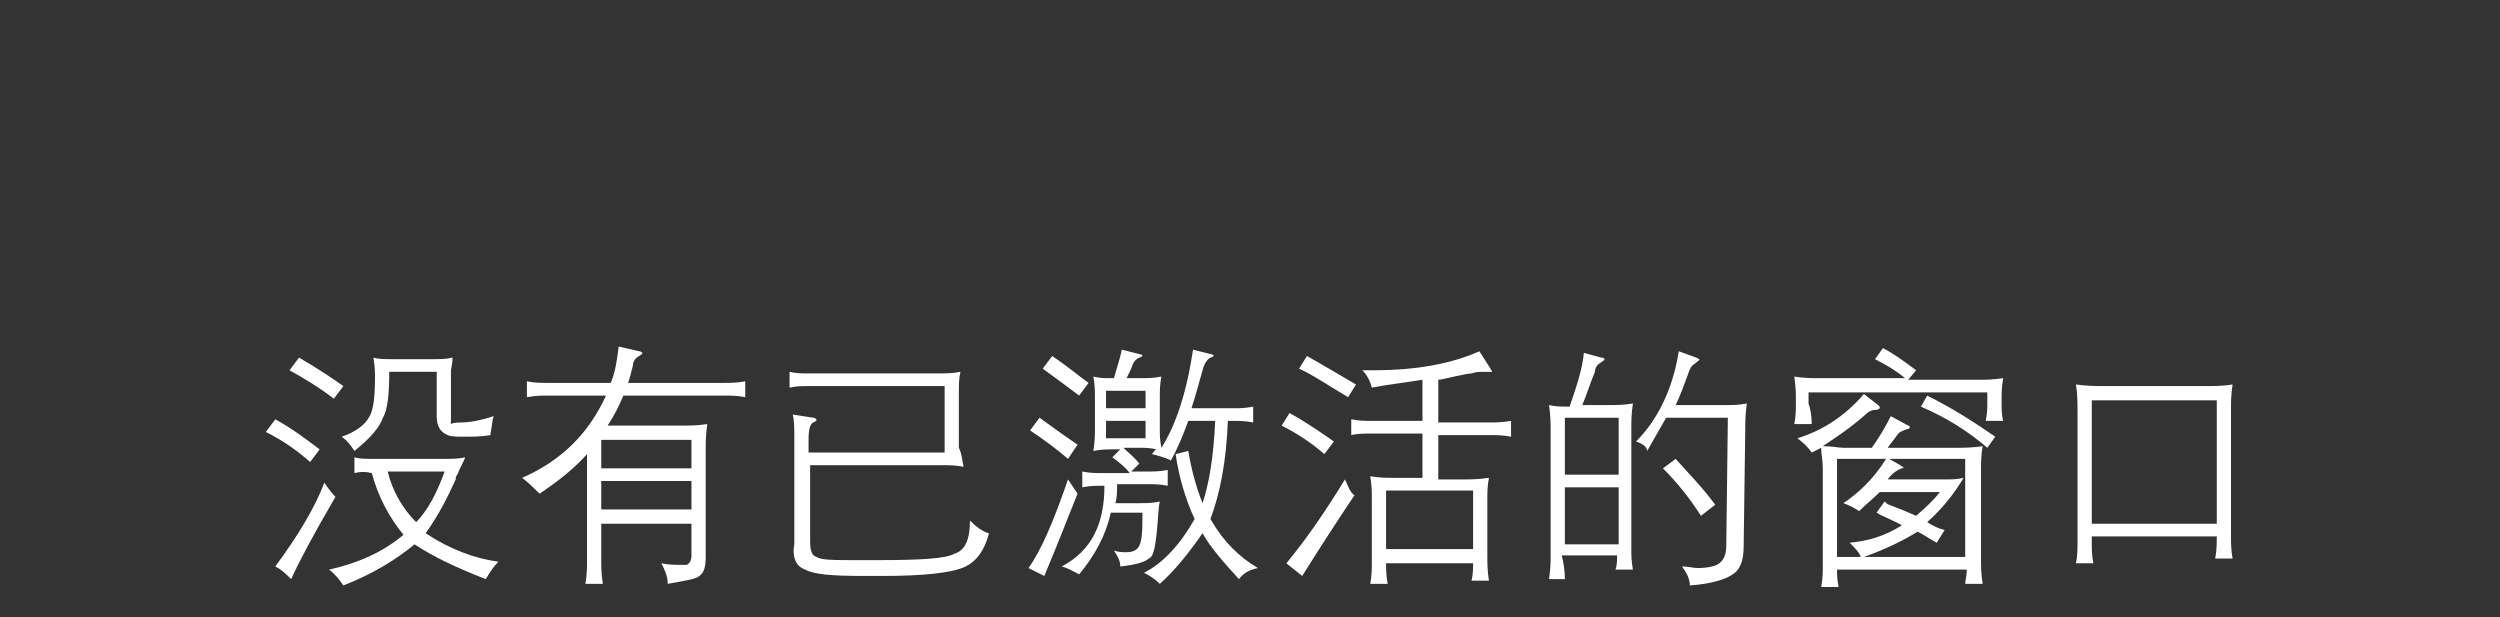 <?xml version="1.0" encoding="UTF-8"?>
<svg width="158px" height="39px" viewBox="0 0 158 39" version="1.1" xmlns="http://www.w3.org/2000/svg" xmlns:xlink="http://www.w3.org/1999/xlink">
	<rect x="0" y="0" width="158" height="39" fill="#333333" stroke="none"/>
	<g id="no_active_window" clip-path="url(#clip-no_active_window)">
		<path id="Windowcontrols" d="M16.8,17.3l0.6-0.8c1.1,0.6,2,1.3,2.8,1.9l-0.6,0.8C18.7,18.4,17.8,17.8,16.8,17.3z M17.4,25.8c1.4-1.9,2.5-3.7,3.1-5.3 c0.2,0.3,0.4,0.6,0.7,0.9c-1.4,2.4-2.3,4.1-2.8,5.2C18.1,26.3,17.8,26,17.4,25.8z M18.3,13.4l0.6-0.8c1.2,0.7,2.1,1.3,2.8,1.8 l-0.6,0.8C20.2,14.5,19.2,13.9,18.3,13.4z M22.4,19.9v-1c0.3,0.1,0.7,0.1,1.2,0.1h4.5c0.5,0,0.9,0,1.3-0.1 c-0.1,0.3-0.3,0.6-0.5,1.1c-0.1,0.1-0.1,0.2-0.1,0.3c-0.5,1.1-1.1,2.3-1.9,3.4c1.5,1,3.1,1.6,4.6,1.8c-0.3,0.3-0.5,0.6-0.8,1.1 c-1.8-0.7-3.3-1.4-4.5-2.2c-1.2,1-2.7,1.9-4.5,2.6c-0.2-0.3-0.5-0.7-0.9-1c1.8-0.4,3.4-1.1,4.7-2.2c-0.9-1.1-1.6-2.4-2-3.9 C23.1,19.8,22.8,19.8,22.4,19.9z M21.6,17.6c0.9-0.3,1.5-0.8,1.7-1.2c0.3-0.4,0.4-1.3,0.4-2.6c0-0.2,0-0.6-0.1-1.2 c0.3,0.1,0.7,0.1,1.2,0.1h2.6c0.4,0,0.8,0,1.2-0.1c0,0.1,0,0.3-0.1,0.8c0,0.2,0,0.3,0,0.4c0,1.5,0,2.3,0,2.3c0,0.1,0,0.1,0,0.2 c0,0.5,0,0.7-0.1,0.6c0-0.1,0.2-0.2,0.8-0.2c0.4,0,1.1-0.1,2-0.4c-0.1,0.3-0.1,0.6-0.2,1.1c0,0,0,0.1,0,0.1 c-0.6,0.1-1.2,0.1-1.6,0.1c-0.5,0-0.9,0-1.1-0.1c-0.5-0.2-0.7-0.6-0.7-1.2l0-2.8h-3c0,1.4-0.1,2.4-0.4,2.9 c-0.2,0.6-0.8,1.3-1.8,2.1C22.2,18.2,22,17.9,21.6,17.6z M26.3,23c0.7-0.7,1.3-1.8,1.8-3.2h-3.6C24.8,21,25.4,22.1,26.3,23z M33,20.2c2.5-1.1,4.2-2.8,5.3-5.2h-3.7c-0.3,0-0.7,0-1.3,0.1v-1c0.5,0.1,0.9,0.1,1.3,0.1h4c0.3-0.7,0.4-1.5,0.5-2.3 l1.3,0.3c0.1,0,0.2,0.1,0.2,0.1c0,0.1-0.1,0.1-0.2,0.2c-0.2,0.1-0.4,0.3-0.4,0.6c-0.1,0.4-0.2,0.8-0.3,1.1h6c0.4,0,0.9,0,1.4-0.1v1 c-0.5-0.1-1-0.1-1.4-0.1h-6.3c-0.3,0.7-0.6,1.3-1,1.9H43c0.5,0,1.1,0,1.7-0.1c-0.1,0.7-0.1,1.2-0.1,1.7v6.7c0,0.6-0.1,1-0.4,1.2 c-0.2,0.2-0.9,0.3-2,0.5c0-0.5-0.2-0.9-0.4-1.3c0.5,0.1,0.9,0.1,1.2,0.1c0.2,0,0.4,0,0.4,0c0.2-0.1,0.3-0.3,0.3-0.6v-2H38v2.3 c0,0.4,0,0.9,0.1,1.5H37c0.1-0.6,0.1-1.1,0.1-1.5v-6.7c-0.8,0.9-1.8,1.7-3,2.5C33.8,20.9,33.4,20.5,33,20.2z M38,17.8v1.8h5.7v-1.8 H38z M38,20.4v1.8h5.7v-1.8H38z M60.9,19.5c-0.5-0.1-0.9-0.1-1.4-0.1h-8.3v4.8c0,0.6,0.1,0.9,0.4,1c0.3,0.2,1.1,0.2,2.5,0.2h1.4c2.7,0,4.3-0.1,4.8-0.4 c0.7-0.2,1-0.9,1-2.1c0.4,0.4,0.8,0.7,1.2,0.8c-0.3,1.2-0.9,1.9-1.7,2.2c-0.8,0.3-2.4,0.5-5,0.5h-1.3c-1.9,0-3.1-0.1-3.6-0.4 c-0.3-0.1-0.5-0.3-0.6-0.5c-0.1-0.2-0.2-0.6-0.1-1.1v-6.9c0-0.4,0-0.9-0.1-1.3l1.3,0.2c0.1,0,0.2,0.1,0.2,0.1c0,0.1,0,0.1-0.2,0.2 c-0.2,0.1-0.3,0.4-0.3,1.1v0.8h8.6v-4.2h-8.6c-0.4,0-0.8,0-1.2,0.1v-1c0.4,0.1,0.8,0.1,1.2,0.1h8.2c0.4,0,0.9,0,1.4-0.1 c-0.1,0.4-0.1,0.8-0.1,1.4v3.4C60.8,18.7,60.8,19.1,60.9,19.5z M65,25.9c0.8-1.1,1.6-3,2.5-5.6l0.6,0.9c-0.6,1.5-1.3,3.3-2.1,5.2L65,25.9z M65.1,17.2l0.6-0.8c0.7,0.5,1.5,1.1,2.4,1.7 L67.5,19C66.8,18.4,66,17.8,65.1,17.2z M65.9,13.3l0.6-0.8c0.9,0.6,1.6,1.2,2.3,1.7l-0.6,0.8C67.4,14.4,66.6,13.8,65.9,13.3z  M69.8,20.7h-0.2c-0.3,0-0.7,0-1.2,0.1v-1c0.5,0.1,0.9,0.1,1.2,0.1h1.8c-0.3-0.4-0.7-0.7-1.1-1l0.5-0.5h-0.5c-0.3,0-0.7,0-1.2,0.1 c0.1-0.6,0.1-1.1,0.1-1.3v-2.1c0-0.3,0-0.8-0.1-1.3c0.4,0.1,0.7,0.1,1,0.1h0.3c0.2-0.7,0.4-1.3,0.5-1.8l1.2,0.3 c0.1,0,0.1,0.1,0.1,0.1c0,0-0.1,0.1-0.2,0.1c-0.2,0.1-0.3,0.2-0.4,0.4c-0.1,0.3-0.2,0.5-0.4,0.9h1c0.3,0,0.7,0,1.2-0.1 c-0.1,0.5-0.1,0.9-0.1,1.3v2.1c0,0.2,0,0.6,0.1,1.1c0.9-1.4,1.6-3.5,2-6.2l1.2,0.3c0.1,0,0.1,0.1,0.1,0.1c0,0-0.1,0.1-0.2,0.1 c-0.2,0.1-0.4,0.4-0.5,0.8c-0.2,0.7-0.4,1.5-0.7,2.4h2.7c0.3,0,0.7,0,1.2-0.1v1c-0.5-0.1-0.9-0.1-1.2-0.1h-0.4 c-0.1,2.6-0.5,4.6-1.1,6.2c0.8,1.4,1.8,2.4,3,3.1c-0.5,0.1-0.9,0.3-1.2,0.7c-1-1.1-1.8-2-2.3-2.9c-0.9,1.3-1.8,2.4-2.7,3.2 c-0.3-0.3-0.6-0.5-1-0.7c1.2-0.6,2.3-1.8,3.2-3.4c-0.6-1.3-1-2.7-1.2-4.1l0.8-0.2c0.2,1.2,0.5,2.3,0.9,3.3c0.4-1.2,0.7-2.9,0.8-5.2 h-1.7c-0.3,0.8-0.6,1.6-1.1,2.5c-0.4-0.2-0.8-0.3-1.2-0.4c0.1-0.1,0.2-0.3,0.3-0.3c-0.4-0.1-0.8-0.1-1-0.1H71c0.3,0.3,0.7,0.6,1,1 l-0.5,0.5h1.1c0.3,0,0.7,0,1.2-0.1v1c-0.5-0.1-0.9-0.1-1.2-0.1h-2c0,0.4,0,0.8-0.1,1.2h1.6c0.3,0,0.7,0,1.2-0.1 c-0.1,0.4-0.1,1.1-0.2,2c-0.1,0.9-0.2,1.5-0.5,1.6c-0.2,0.2-0.8,0.4-1.8,0.5c0-0.4-0.2-0.7-0.4-1c0.3,0.1,0.6,0.1,0.8,0.1 c0.5,0,0.8-0.2,0.9-0.7c0.1-0.4,0.1-1,0.1-1.8h-2c-0.3,1.4-1,2.7-2,3.9c-0.4-0.2-0.7-0.4-1.1-0.5C69,24.8,69.8,23.1,69.8,20.7z  M72.4,14.7h-2.5v1.1h2.5V14.7z M72.4,16.6h-2.5v1.1h2.5V16.6z M81,16.9l0.5-0.8c0.9,0.5,1.8,1.1,2.8,1.8l-0.6,0.8C82.9,18,82,17.4,81,16.9z M81.3,25.6c1.4-1.7,2.6-3.5,3.7-5.3 c0.2,0.4,0.3,0.8,0.6,1c-1.2,1.8-2.3,3.5-3.3,5.1L81.3,25.6z M82.1,13.3l0.5-0.8c0.9,0.5,1.9,1.1,3.1,1.8l-0.5,0.8 C84,14.4,83,13.7,82.1,13.3z M93.5,12.2l0.7,1.1c0,0.1,0.1,0.1,0.1,0.2c0,0,0,0,0,0c0,0,0,0-0.1,0c0,0-0.1,0-0.2,0 c-0.1,0-0.2,0-0.3,0c-0.2,0-0.4,0-0.7,0.1c-0.2,0-0.6,0.1-1.1,0.2c-0.5,0.1-0.8,0.2-1,0.2v2.7h3.3c0.3,0,0.7,0,1.3-0.1v1 c-0.5-0.1-0.9-0.1-1.3-0.1h-3.3v2.8h1.6c0.4,0,0.9,0,1.6-0.1C94,20.7,94,21.2,94,21.5v3.6c0,0.4,0,1,0.1,1.6H93 c0.1-0.4,0.1-0.8,0.1-1.1h-5.5c0,0.3,0,0.8,0.1,1.3h-1.1c0.1-0.5,0.1-1,0.1-1.4v-4c0-0.4,0-0.8-0.1-1.4c0.6,0.1,1.1,0.1,1.5,0.1 h1.8v-2.8h-3.3c-0.3,0-0.8,0-1.2,0.1v-1c0.5,0.1,0.9,0.1,1.2,0.1h3.3v-2.6c-1.2,0.2-2.2,0.3-3.2,0.5c-0.1-0.4-0.3-0.8-0.6-1.1 c0.2,0,0.4,0,0.7,0C89.5,13.4,91.7,13,93.5,12.2z M87.6,21v3.7h5.5V21H87.6z M98.9,26.6h-1c0.1-0.7,0.1-1.1,0.1-1.4v-8c0-0.4,0-0.9-0.1-1.6c0.4,0.1,0.8,0.1,1.3,0.1c0.4-1.2,0.8-2.3,0.9-3.4l1.1,0.3 c0.2,0,0.2,0.1,0.2,0.1c0,0.1-0.1,0.1-0.2,0.2c-0.2,0.1-0.4,0.3-0.4,0.6c-0.3,0.7-0.5,1.4-0.8,2.1h1.7c0.5,0,0.9,0,1.5-0.1 c-0.1,0.6-0.1,1.2-0.1,1.6v7.6c0,0.3,0,0.8,0.1,1.3h-1.1c0.1-0.3,0.1-0.6,0.1-0.9h-3.5C98.8,25.5,98.9,26,98.9,26.6z M98.9,16.4V20 h3.4v-3.6H98.9z M98.9,20.8v3.6h3.4v-3.6H98.9z M103.4,17.9c1.3-1.3,2.3-3.2,2.7-5.7l1.1,0.4c0.2,0.1,0.2,0.1,0.2,0.1 c0,0.1-0.1,0.1-0.3,0.3c-0.2,0.1-0.3,0.3-0.4,0.6c-0.3,0.8-0.5,1.4-0.8,2h3.2c0.4,0,0.8,0,1.3-0.1c-0.1,0.7-0.1,1.2-0.1,1.6 l-0.1,7.4c0,0.9-0.2,1.5-0.7,1.8c-0.4,0.3-1.3,0.6-2.7,0.7c0-0.4-0.2-0.8-0.5-1.2c0.4,0,0.7,0.1,1,0.1c0.6,0,1-0.1,1.2-0.2 c0.4-0.2,0.6-0.6,0.6-1.2l0.1-8.1h-3.9c-0.4,0.7-0.8,1.4-1.2,2.1C104.1,18.2,103.7,18,103.4,17.9z M105.1,19.6l0.8-0.6 c0.8,0.9,1.7,1.8,2.5,2.9l-0.9,0.7C106.8,21.5,106,20.5,105.1,19.6z M114.5,16.8h-1.1c0.1-0.5,0.1-0.9,0.1-1.3v-0.3c0-0.3,0-0.7-0.1-1.4c0.6,0.1,1.1,0.1,1.5,0.1h5.5c-0.6-0.5-1.3-0.9-1.9-1.2 l0.5-0.7c0.6,0.3,1.3,0.8,2.1,1.4l-0.5,0.6h4.6c0.3,0,0.7,0,1.4-0.1c-0.1,0.6-0.1,1-0.1,1.3v0.3c0,0.3,0,0.7,0.1,1.1h-1.1 c0.1-0.5,0.1-0.9,0.1-1.1v-0.7h-11.3v0.7C114.4,15.8,114.5,16.2,114.5,16.8z M115.1,18.3c-0.2,0.1-0.4,0.2-0.6,0.3 c-0.2-0.3-0.5-0.6-0.9-0.9c1.6-0.5,3-1.4,4.2-2.8l0.9,0.7c0.1,0.1,0.1,0.1,0.1,0.2c0,0-0.1,0.1-0.2,0.1c-0.3,0-0.5,0.1-0.7,0.3 c-0.9,0.8-1.8,1.4-2.7,2c0.6,0,1,0.1,1.3,0.1h1.8c0.5-0.7,0.9-1.4,1.2-2l1.1,0.6c0.1,0,0.1,0.1,0.1,0.1s0,0.1-0.1,0.1 c-0.3,0.1-0.6,0.2-0.7,0.4c-0.2,0.3-0.4,0.5-0.6,0.8h4.5c0.3,0,0.8,0,1.5-0.1c-0.1,0.6-0.1,1.1-0.1,1.4v5.9c0,0.2,0,0.7,0.1,1.4 h-1.1c0-0.2,0.1-0.5,0.1-0.9h-8.2c0,0.3,0,0.6,0.1,1.1h-1.1c0.1-0.5,0.1-1,0.1-1.3v-6.2C115.2,19.1,115.1,18.7,115.1,18.3z  M119.2,19h-3.1v6.2h1.5c-0.1-0.3-0.4-0.6-0.7-0.9c1.1-0.1,2.2-0.4,3.3-1.1c-0.5-0.3-1.1-0.5-1.6-0.8l0.5-0.7 c0.1,0.1,0.2,0.1,0.2,0.1h0c0,0,0,0,0,0c0,0,0,0-0.1,0c0.1,0.1,0.8,0.3,1.9,0.8c0.7-0.6,1.2-1.1,1.5-1.5h-3.8 c-0.4,0.4-0.9,0.8-1.3,1.2c-0.3-0.2-0.7-0.4-1-0.5C117.4,21.2,118.4,20.3,119.2,19z M117.8,25.2h6.4V19h-4.8l0.7,0.4 c0.1,0.1,0.1,0.1,0.2,0.1c0,0,0,0.1-0.1,0.1c-0.3,0.1-0.6,0.3-0.9,0.7h3.6c0.4,0,0.8,0,1.2-0.1c-0.6,1-1.3,1.9-2.3,2.8 c0.3,0.2,0.7,0.4,1.1,0.5l-0.5,0.8c-0.4-0.2-0.8-0.5-1.2-0.7C120.2,24.2,119.2,24.7,117.8,25.2z M121.4,15.7l0.4-0.7 c1.6,0.8,3,1.7,4.3,2.6l-0.5,0.7C124.2,17.1,122.8,16.3,121.4,15.7z M131.2,14.3c0.7,0.1,1.3,0.1,1.8,0.1h6.4c0.5,0,1.1,0,1.7-0.1c-0.1,0.6-0.1,1.1-0.1,1.6v7.9c0,0.5,0,1,0.1,1.5H140 c0.1-0.5,0.1-1,0.1-1.4h-7.9v0.3c0,0.5,0,0.9,0.1,1.4h-1.1c0.1-0.5,0.1-0.9,0.1-1.4v-8.2C131.3,15.5,131.3,14.9,131.2,14.3z  M132.2,15.3v7.8h7.9v-7.8H132.2z" transform="translate(0 10)" fill="#fff"/>
	</g>
</svg>